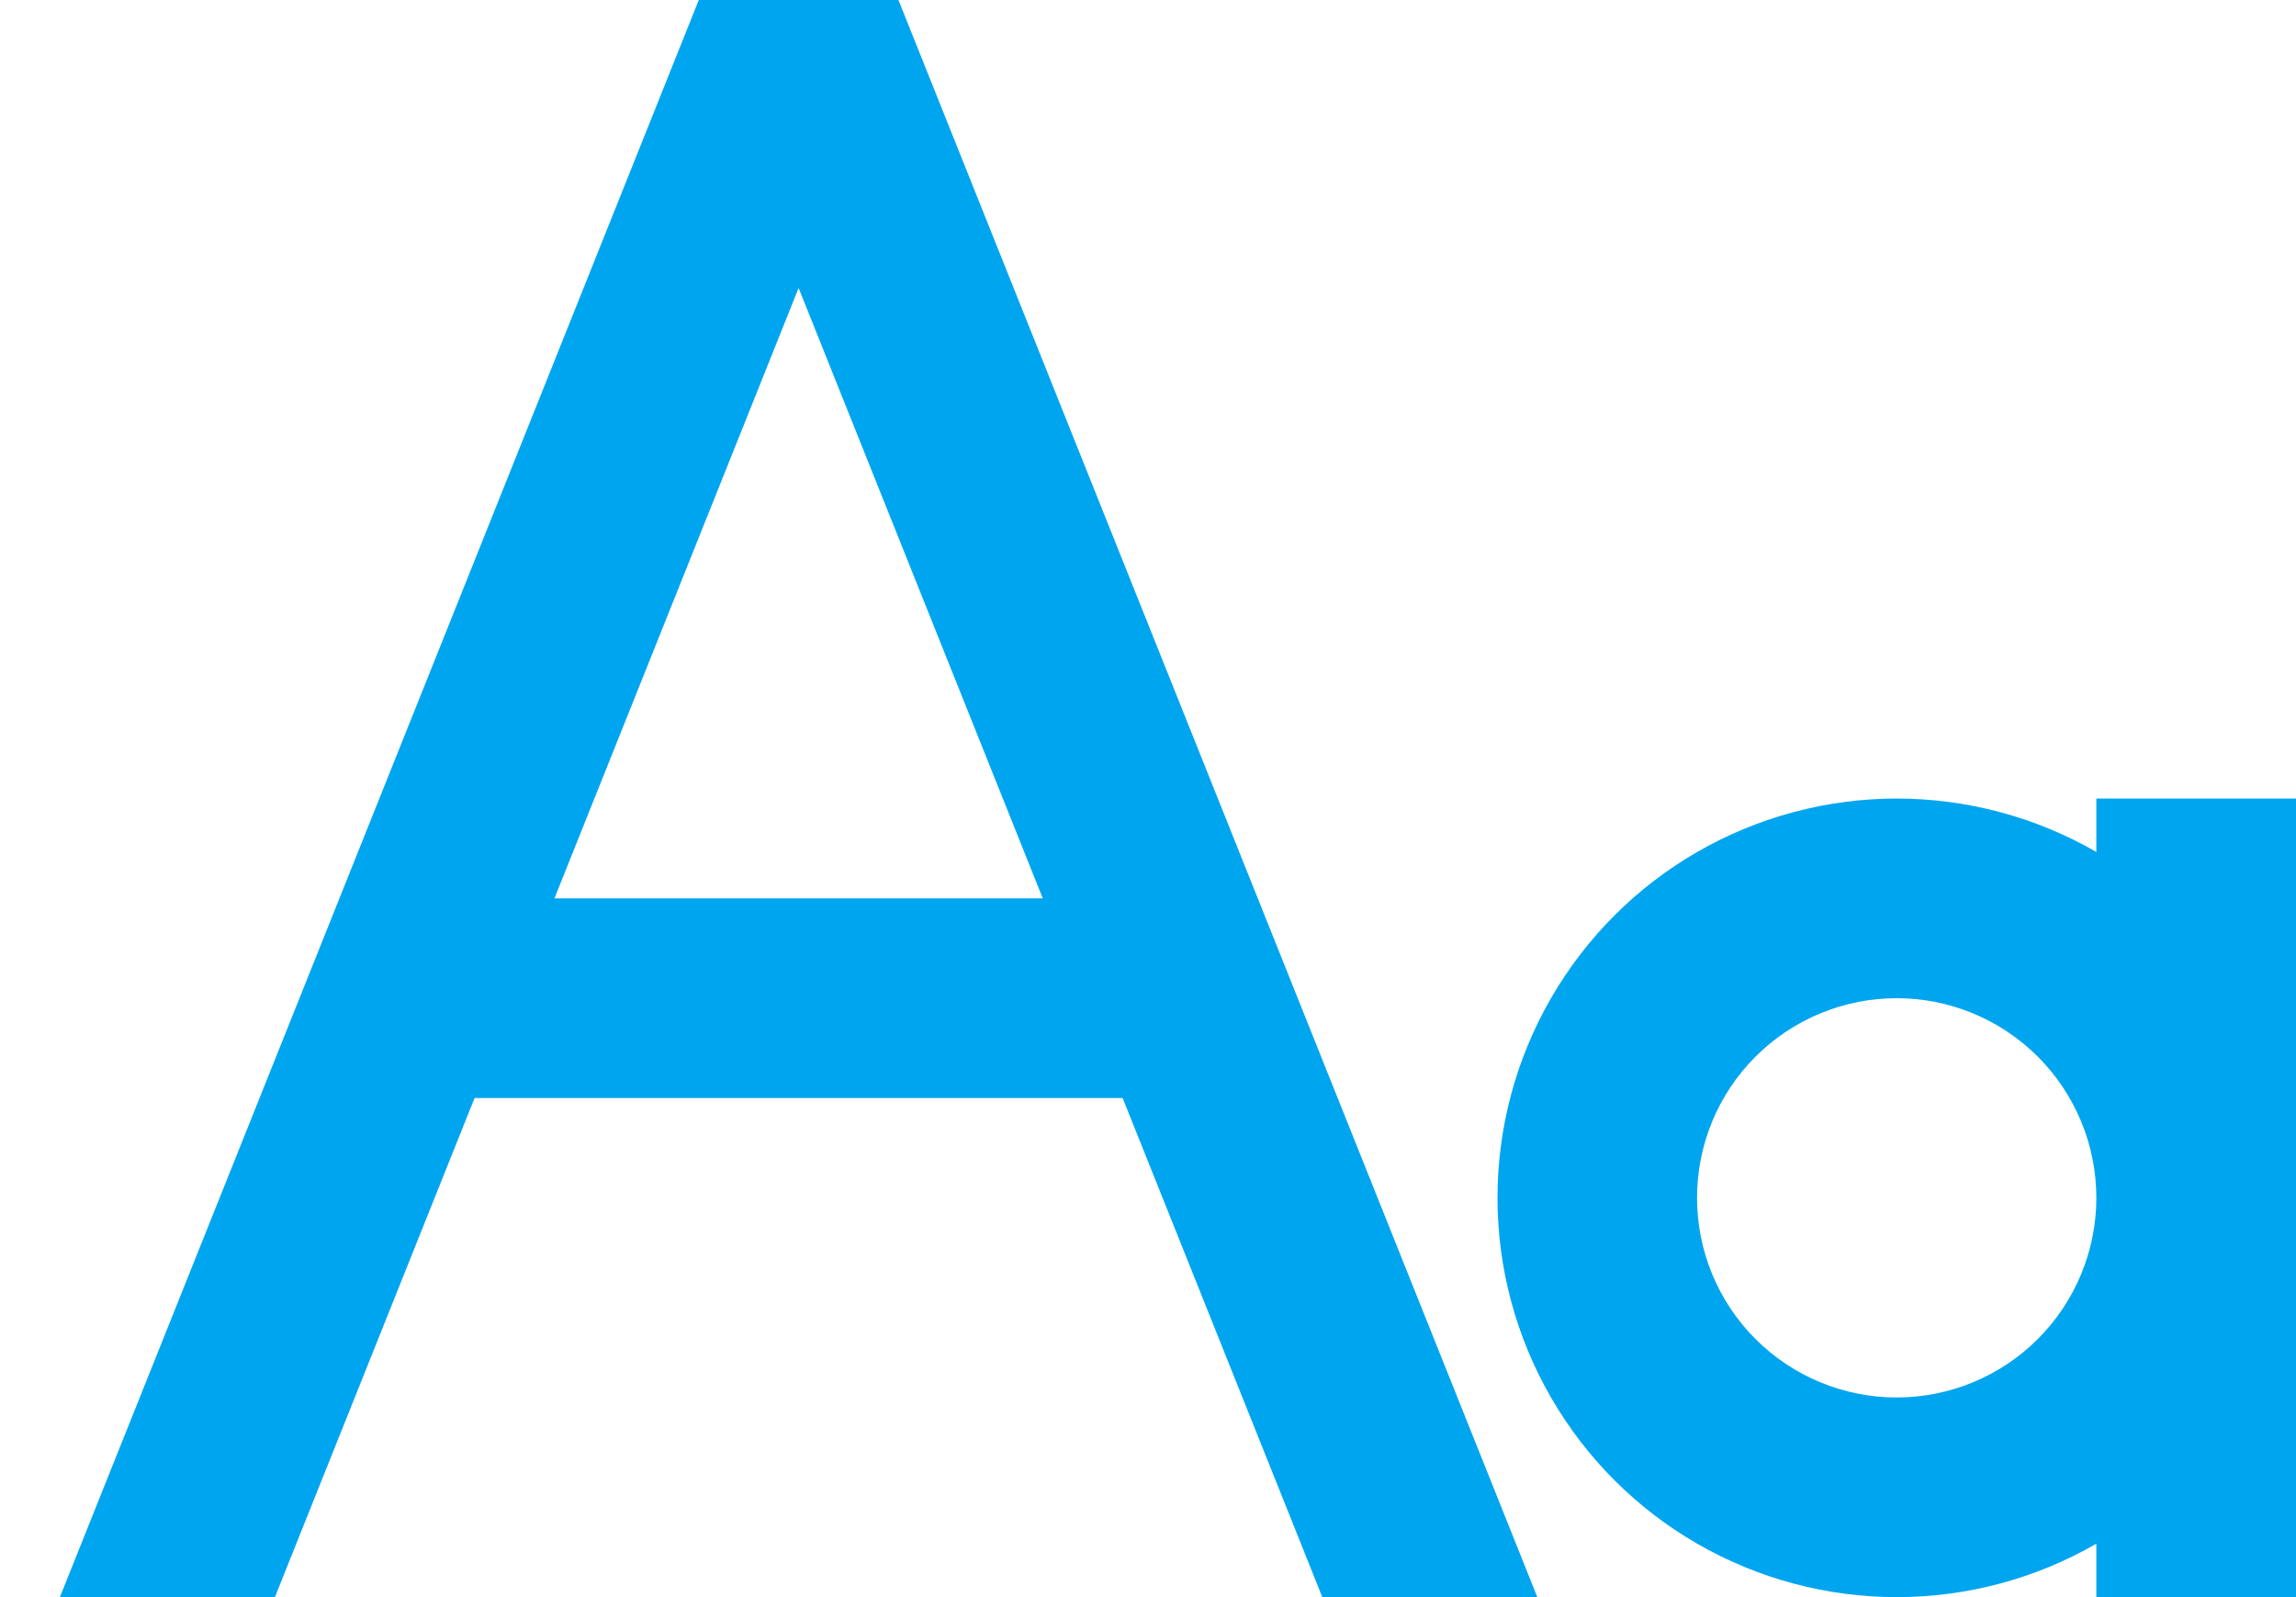 <svg width="23" height="16" viewBox="0 0 23 16" fill="none" xmlns="http://www.w3.org/2000/svg">
<path d="M11.246 11H4.754L2.754 16H0.6L7 0H9L15.4 16H13.246L11.246 11ZM10.446 9L8 2.885L5.554 9H10.446ZM21 8.535V8H23V16H21V15.465C20.392 15.816 19.702 16 19 16C18.298 16 17.608 15.815 17 15.464C16.392 15.113 15.888 14.608 15.537 14C15.186 13.392 15.001 12.702 15.001 12C15.001 11.298 15.186 10.608 15.537 10C15.888 9.392 16.392 8.887 17 8.536C17.608 8.185 18.298 8 19 8C19.702 8 20.392 8.184 21 8.535ZM19 14C19.53 14 20.039 13.789 20.414 13.414C20.789 13.039 21 12.53 21 12C21 11.47 20.789 10.961 20.414 10.586C20.039 10.211 19.53 10 19 10C18.469 10 17.96 10.211 17.585 10.586C17.21 10.961 17 11.47 17 12C17 12.53 17.21 13.039 17.585 13.414C17.96 13.789 18.469 14 19 14Z" fill="#00A5EF"/>
</svg>
